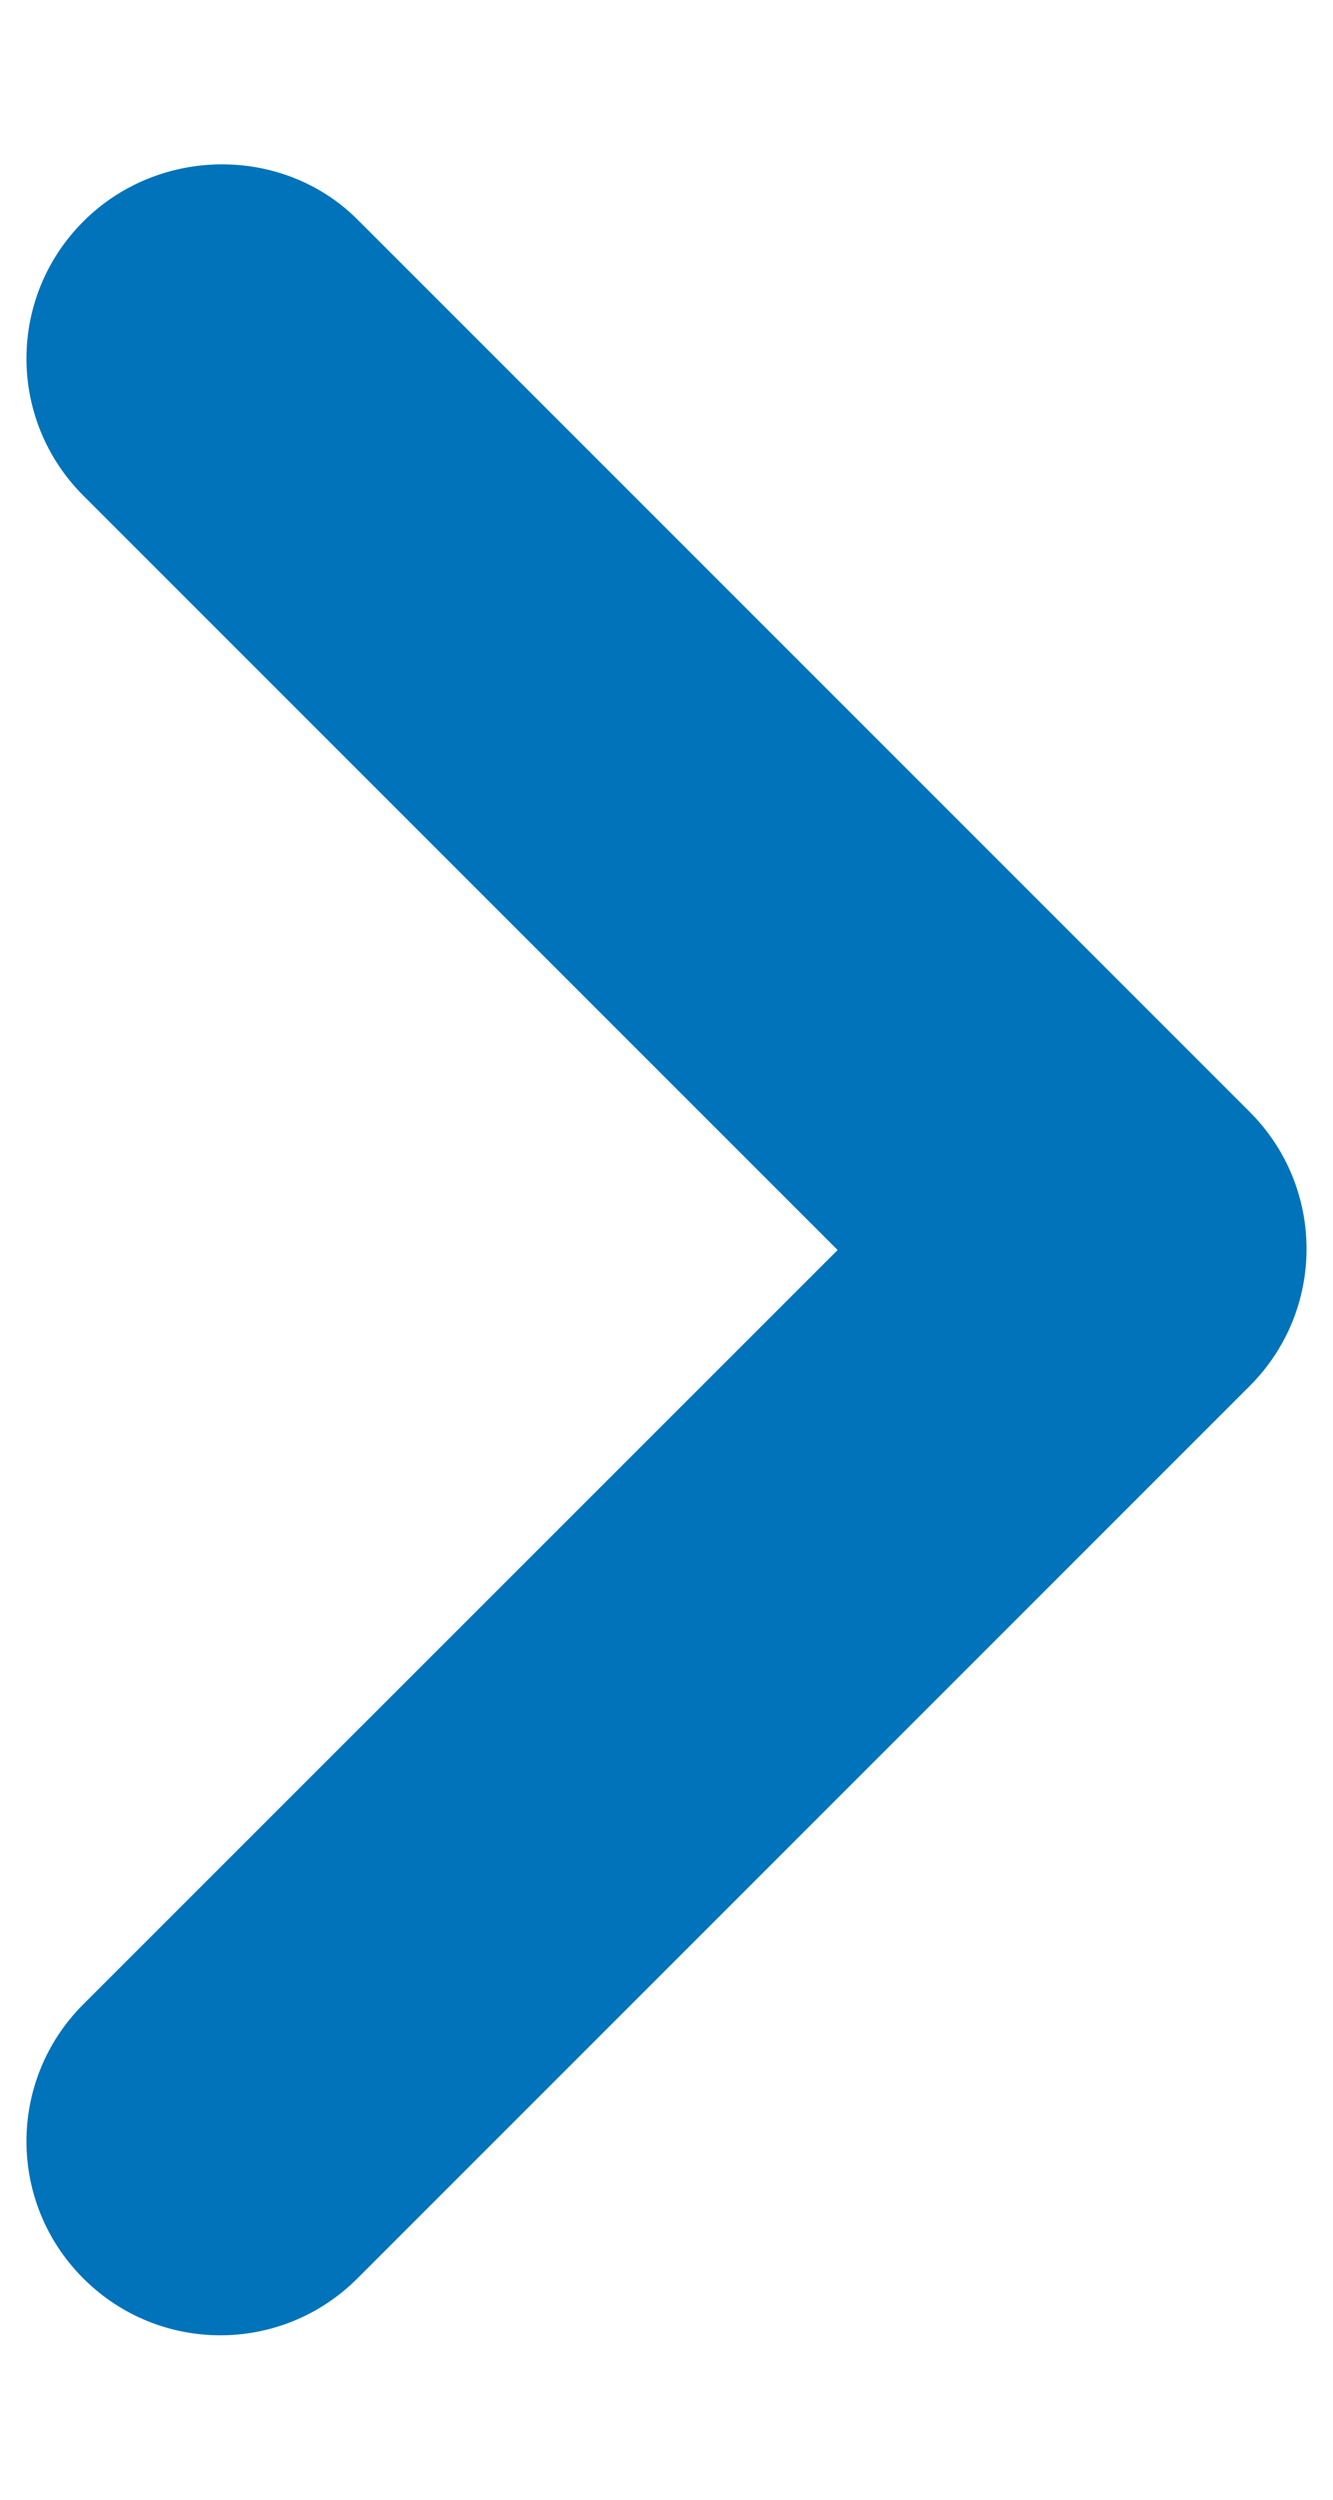<svg width="8" height="15" viewBox="0 0 8 15" fill="none" xmlns="http://www.w3.org/2000/svg">
<path d="M0.5 1.329C0.045 1.784 0.045 2.519 0.5 2.974L5.027 7.501L0.5 12.027C0.045 12.482 0.045 13.217 0.5 13.672C0.955 14.127 1.69 14.127 2.145 13.672L7.5 8.317C7.955 7.862 7.955 7.127 7.5 6.672L2.145 1.317C1.702 0.874 0.955 0.874 0.5 1.329Z" fill="#0073BA"/>
</svg>
